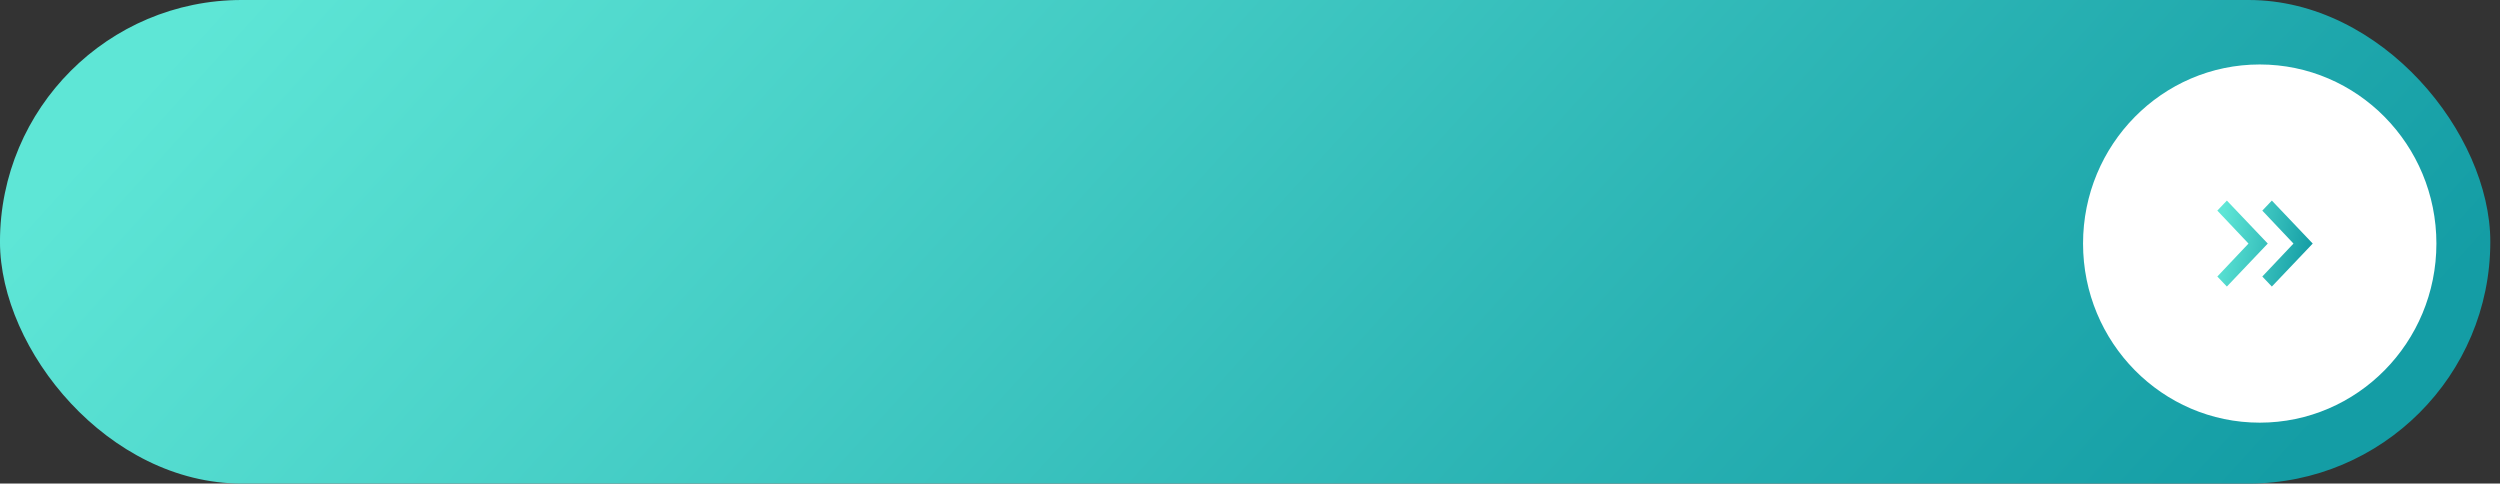 <svg width="517" height="100" viewBox="0 0 517 100" fill="none" xmlns="http://www.w3.org/2000/svg">
<rect x="0" y="0" width="517" height="100" fill="#333333" stroke="none"/>
<rect x="-0.004" width="515" height="100" rx="50" fill="url(#paint0_linear_179_2513)"/>
<ellipse cx="467.311" cy="50.369" rx="36.537" ry="37.037" fill="white"/>
<path d="M460.516 59.258L458.543 57.184L464.99 50.369L458.543 43.554L460.516 41.48L468.972 50.369L460.516 59.258ZM469.817 59.258L467.844 57.184L474.292 50.369L467.844 43.554L469.817 41.48L478.273 50.369L469.817 59.258Z" fill="url(#paint1_linear_179_2513)"/>
<defs>
<linearGradient id="paint0_linear_179_2513" x1="-0.004" y1="50" x2="282.635" y2="306.27" gradientUnits="userSpaceOnUse">
<stop stop-color="#5EE6D6"/>
<stop offset="1" stop-color="#149DA5"/>
</linearGradient>
<linearGradient id="paint1_linear_179_2513" x1="458.543" y1="50.369" x2="477.548" y2="54.083" gradientUnits="userSpaceOnUse">
<stop stop-color="#5EE6D6"/>
<stop offset="1" stop-color="#149DA5"/>
</linearGradient>
</defs>
</svg>
